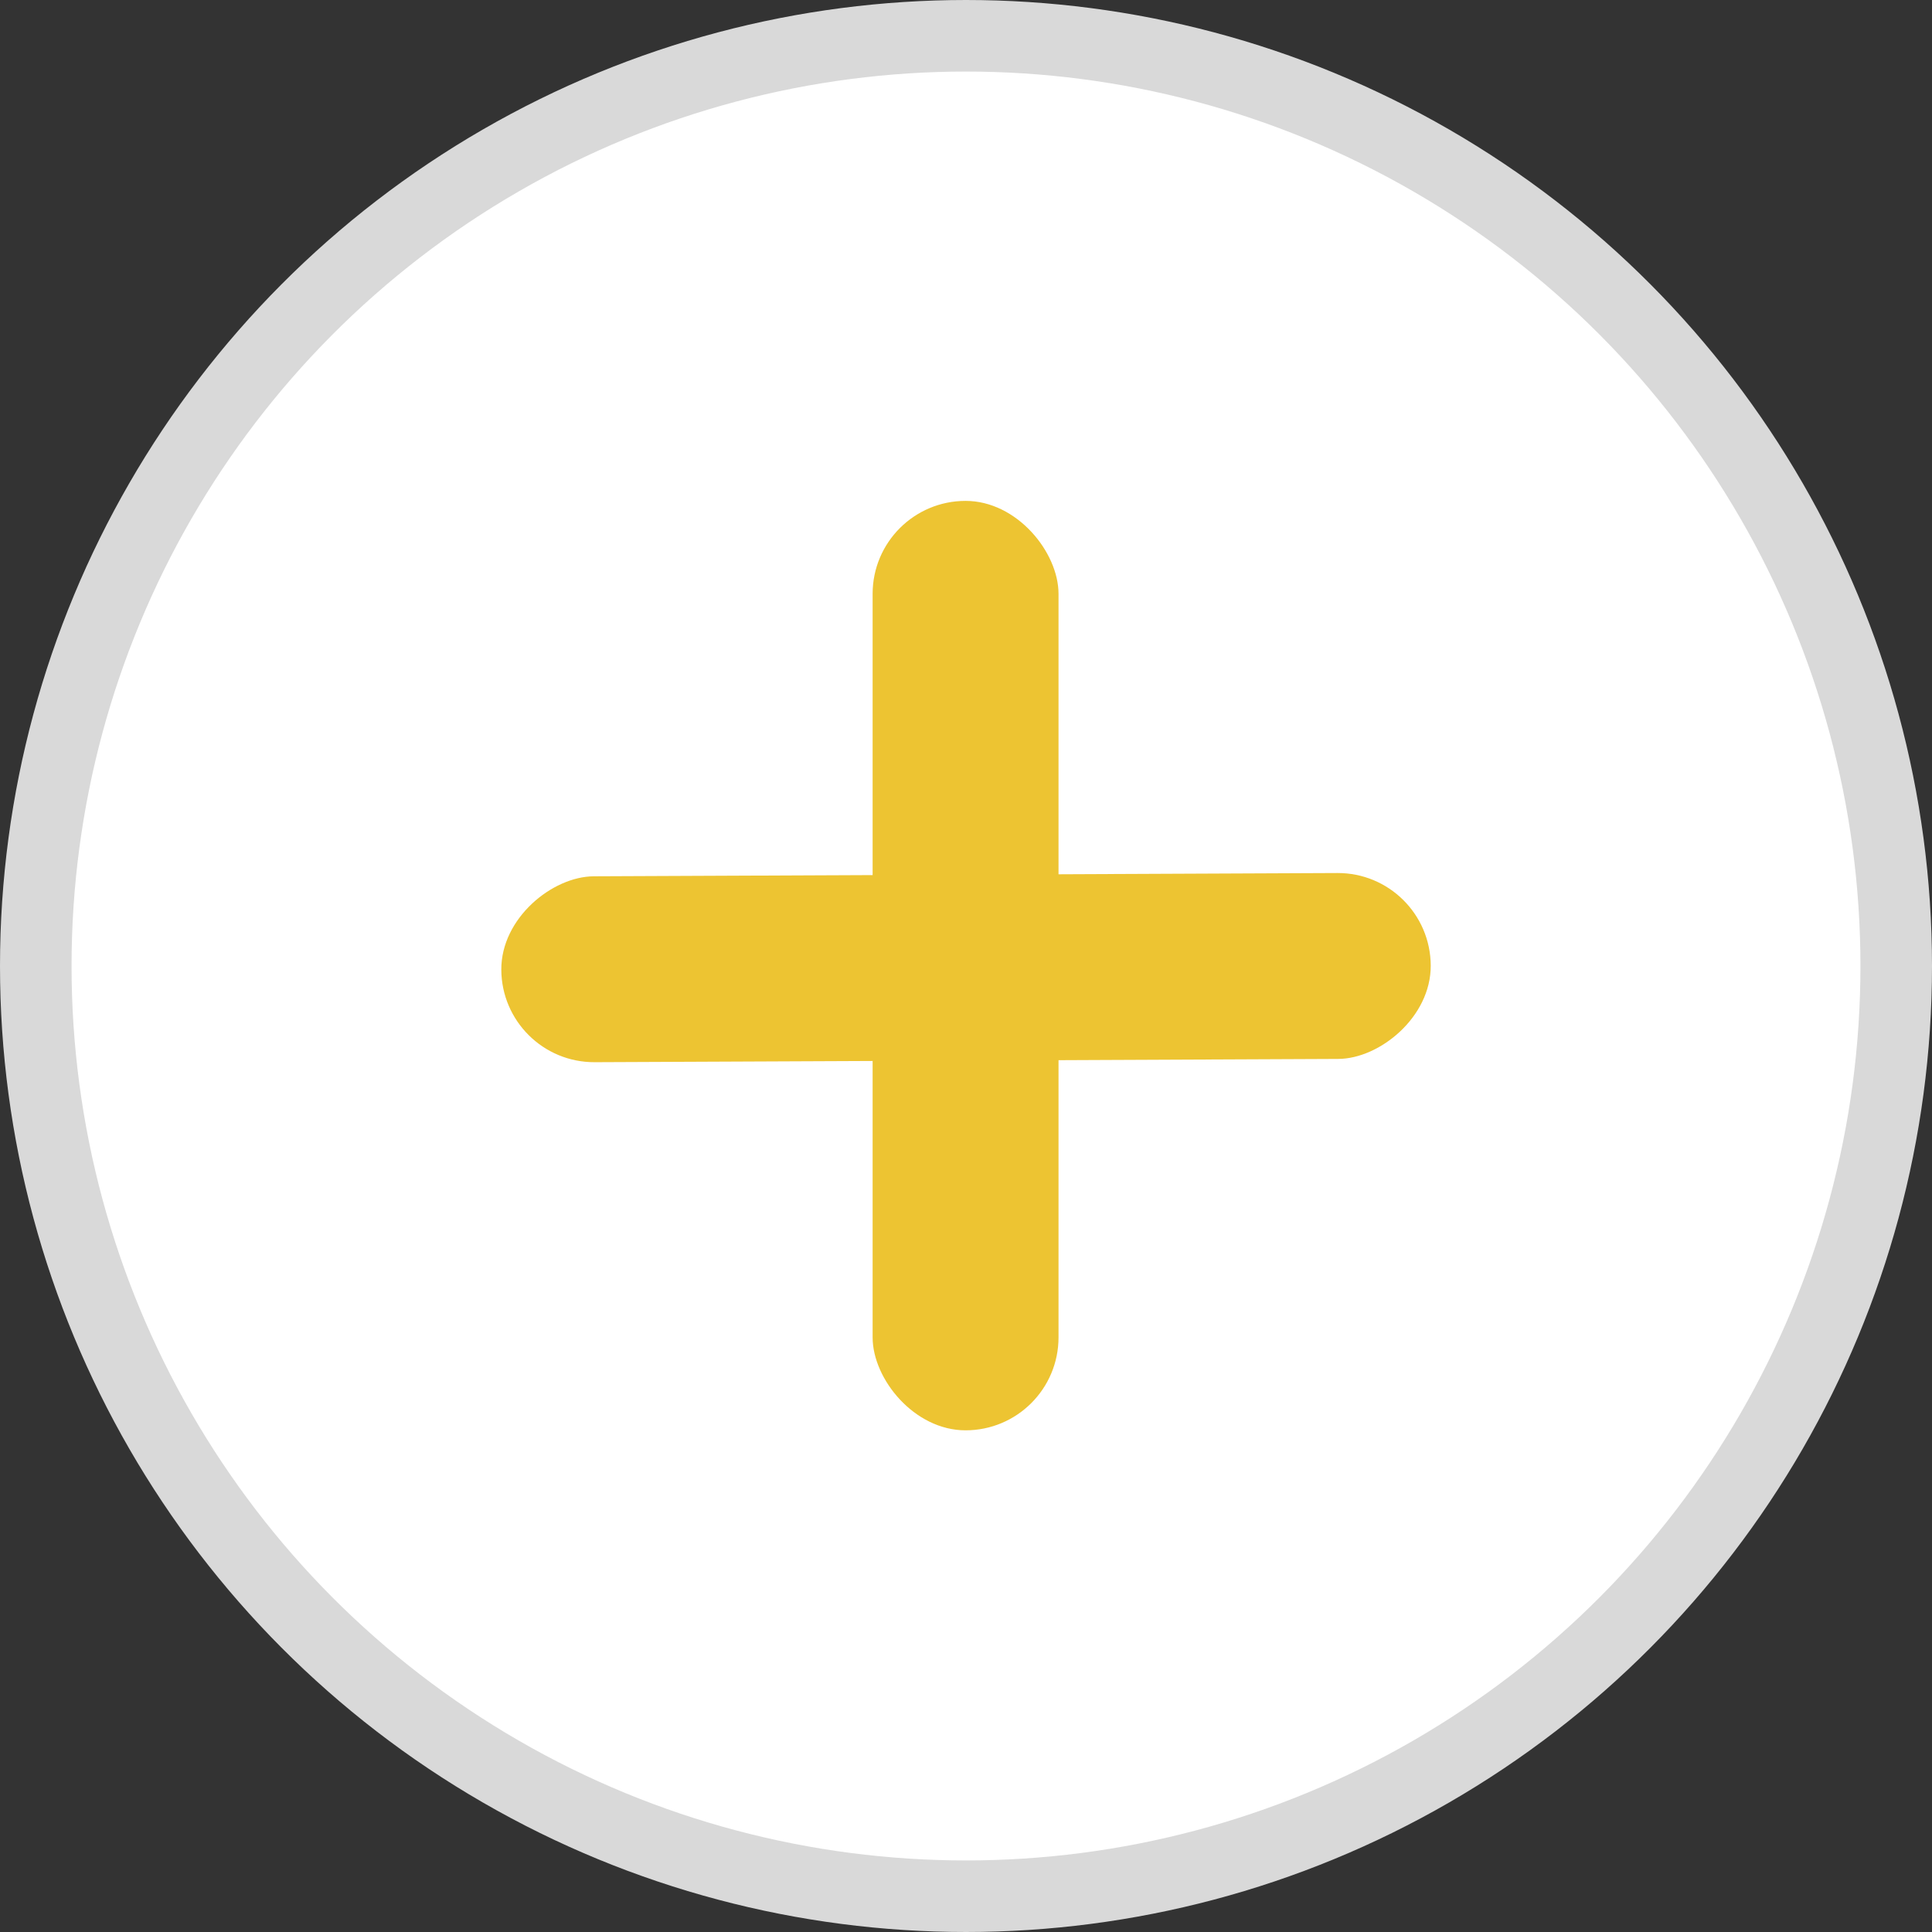 <svg width="27" height="27" viewBox="0 0 27 27" fill="none" xmlns="http://www.w3.org/2000/svg">
<rect x="0" y="0" width="27" height="27" fill="#333333" stroke="none"/>
<circle cx="13.5" cy="13.5" r="13" fill="white" stroke="#D9D9D9"/>
<rect x="12.195" y="7" width="2.598" height="12.989" rx="1.299" fill="#EDC432"/>
<rect x="19.989" y="12.195" width="2.598" height="12.989" rx="1.299" transform="rotate(89.748 19.989 12.195)" fill="#EDC432"/>
</svg>
